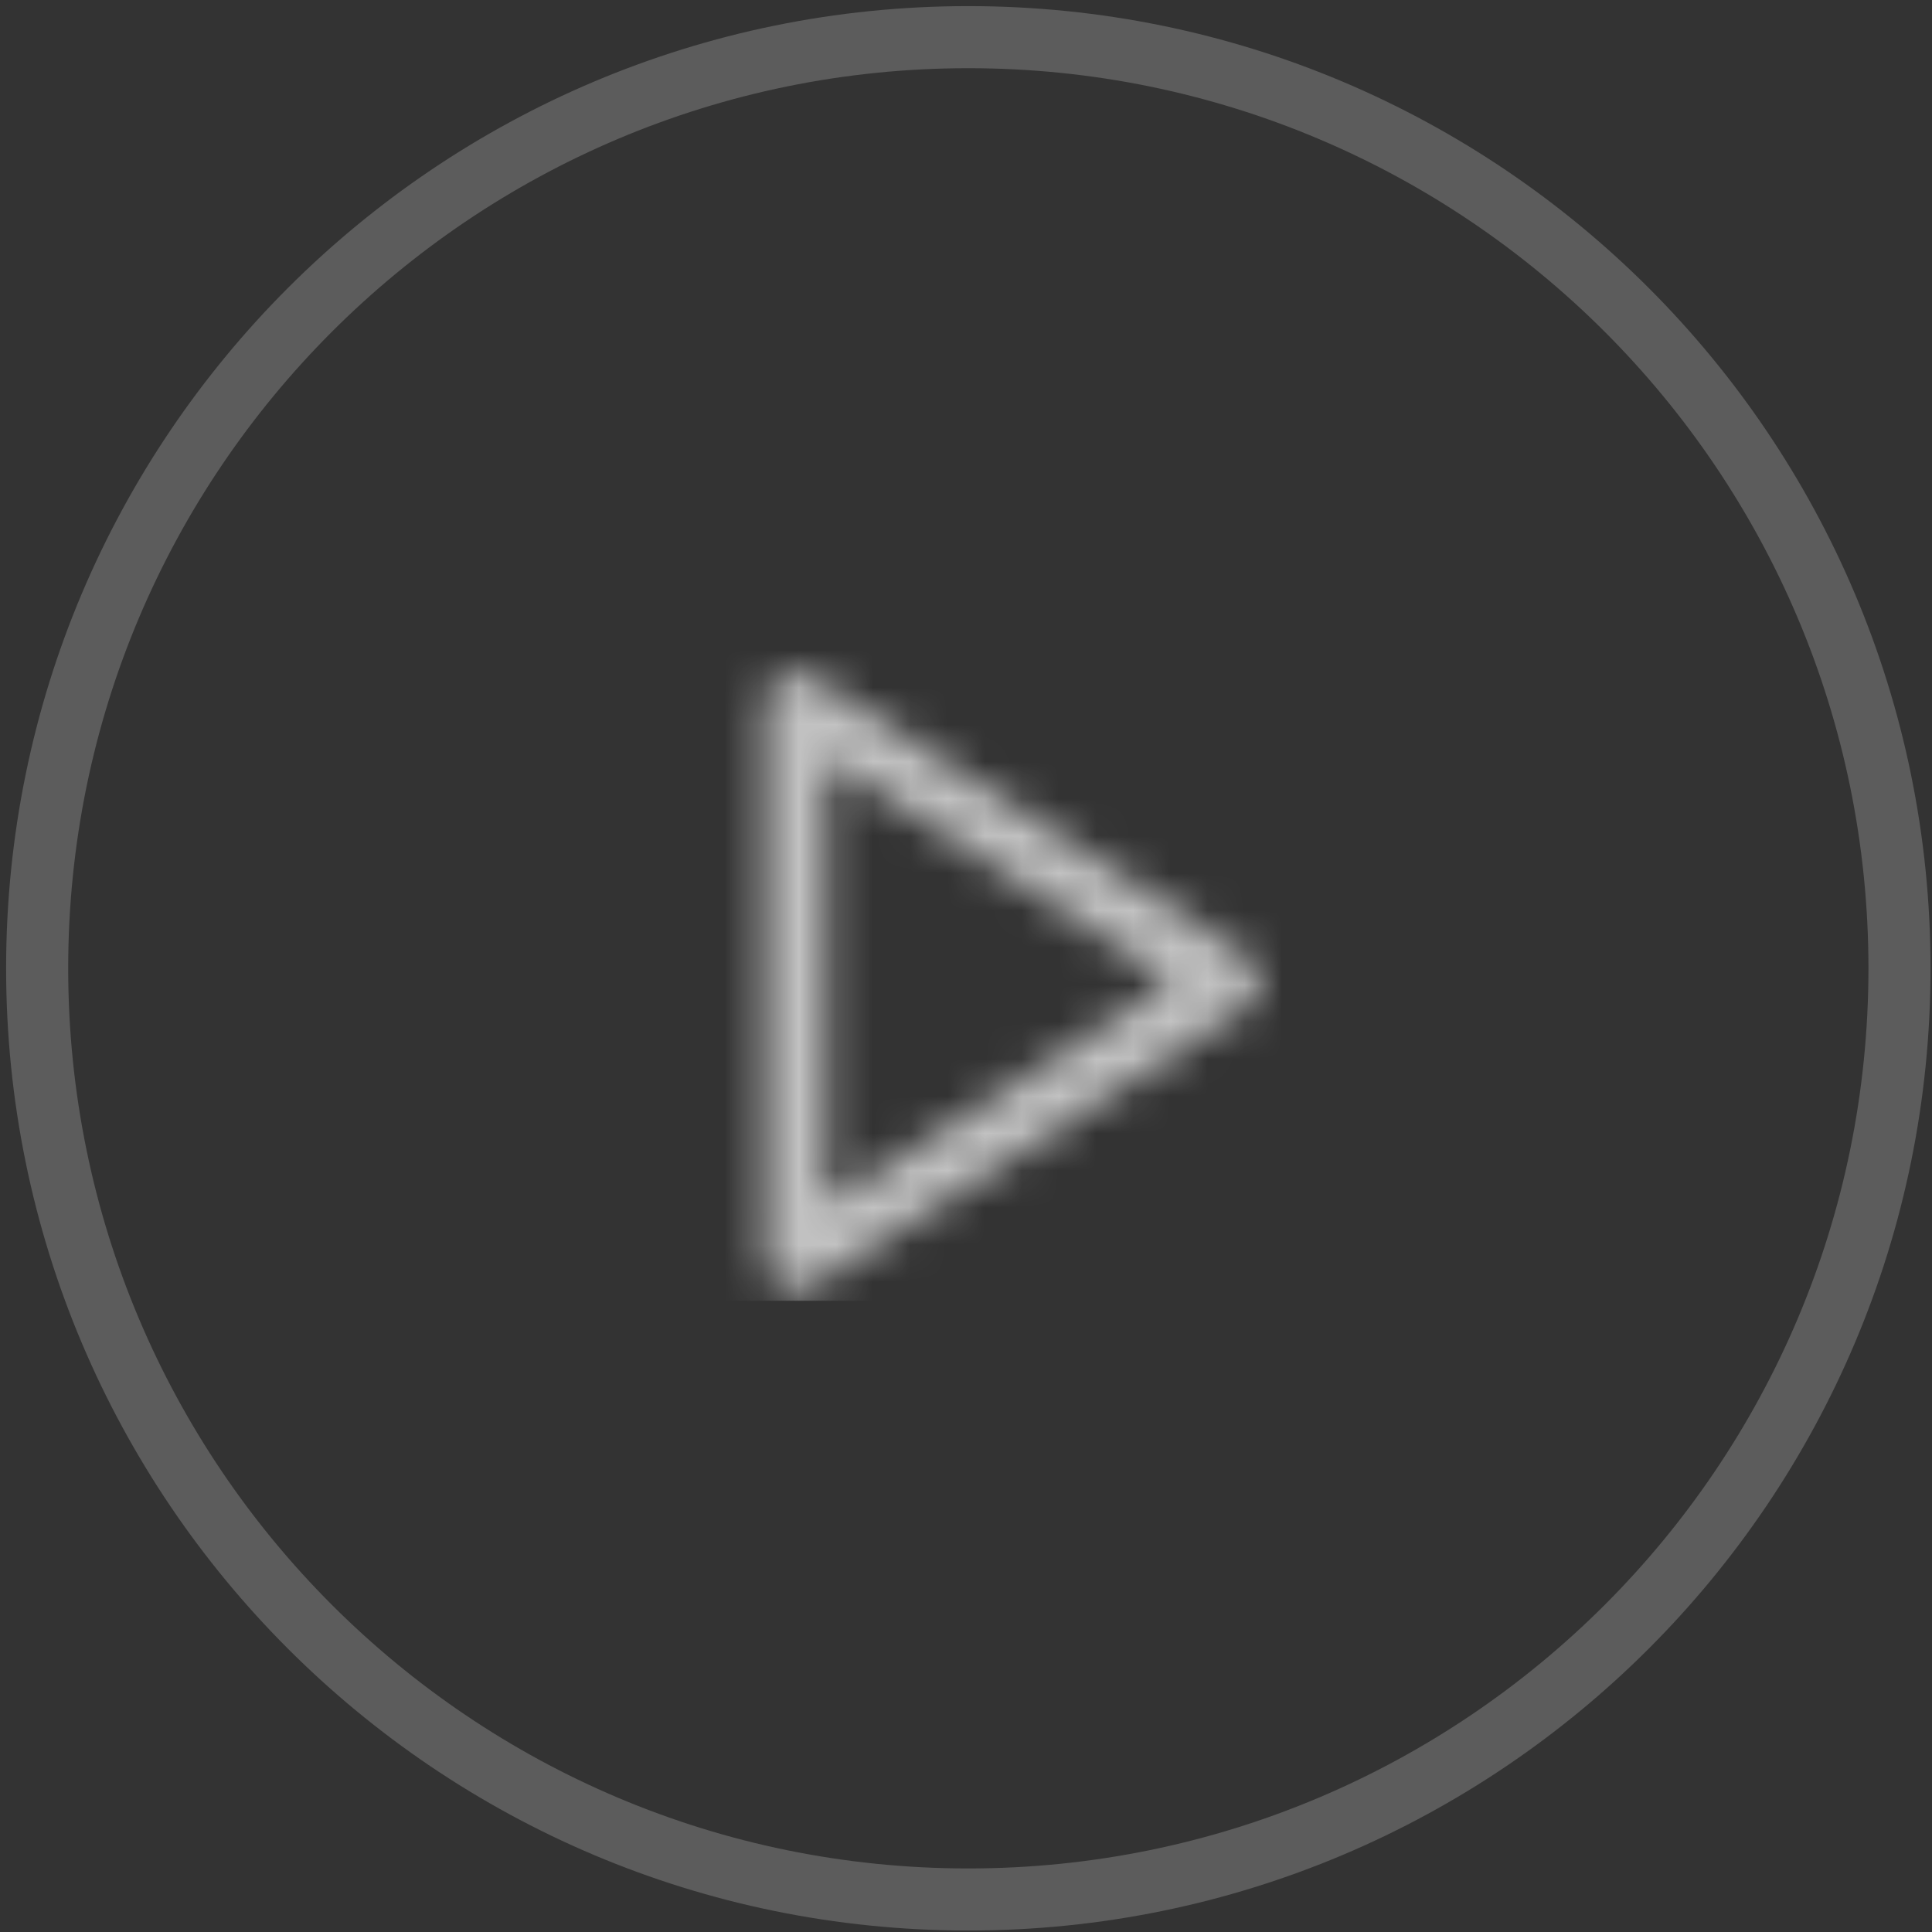 <svg width="52" height="52" viewBox="0 0 52 52" fill="none" xmlns="http://www.w3.org/2000/svg">
<rect x="0" y="0" width="52" height="52" fill="#333333" stroke="none"/>
<g opacity="0.7" clip-path="url(#clip0)">
<mask id="mask0" mask-type="alpha" maskUnits="userSpaceOnUse" x="20" y="18" width="14" height="17">
<path fill-rule="evenodd" clip-rule="evenodd" d="M21.02 18.189C21.288 18.043 21.614 18.054 21.87 18.219L33.537 25.719C33.775 25.873 33.919 26.137 33.919 26.42C33.919 26.704 33.775 26.968 33.537 27.121L21.87 34.621C21.614 34.786 21.288 34.798 21.02 34.652C20.753 34.506 20.586 34.225 20.586 33.92V18.92C20.586 18.615 20.753 18.335 21.02 18.189ZM22.253 20.447V32.394L31.545 26.42L22.253 20.447Z" fill="#061938"/>
</mask>
<g mask="url(#mask0)">
<rect x="16.419" y="16.42" width="20" height="20" fill="white"/>
</g>
</g>
<path opacity="0.2" d="M26.062 51.125C39.904 51.125 51.125 39.904 51.125 26.062C51.125 12.221 39.904 1 26.062 1C12.221 1 1 12.221 1 26.062C1 39.904 12.221 51.125 26.062 51.125Z" stroke="white" stroke-width="1.671" stroke-miterlimit="10" stroke-linecap="round" stroke-linejoin="round"/>
<defs>
<clipPath id="clip0">
<rect width="22.016" height="22.016" fill="white" transform="translate(16 13)"/>
</clipPath>
</defs>
</svg>

